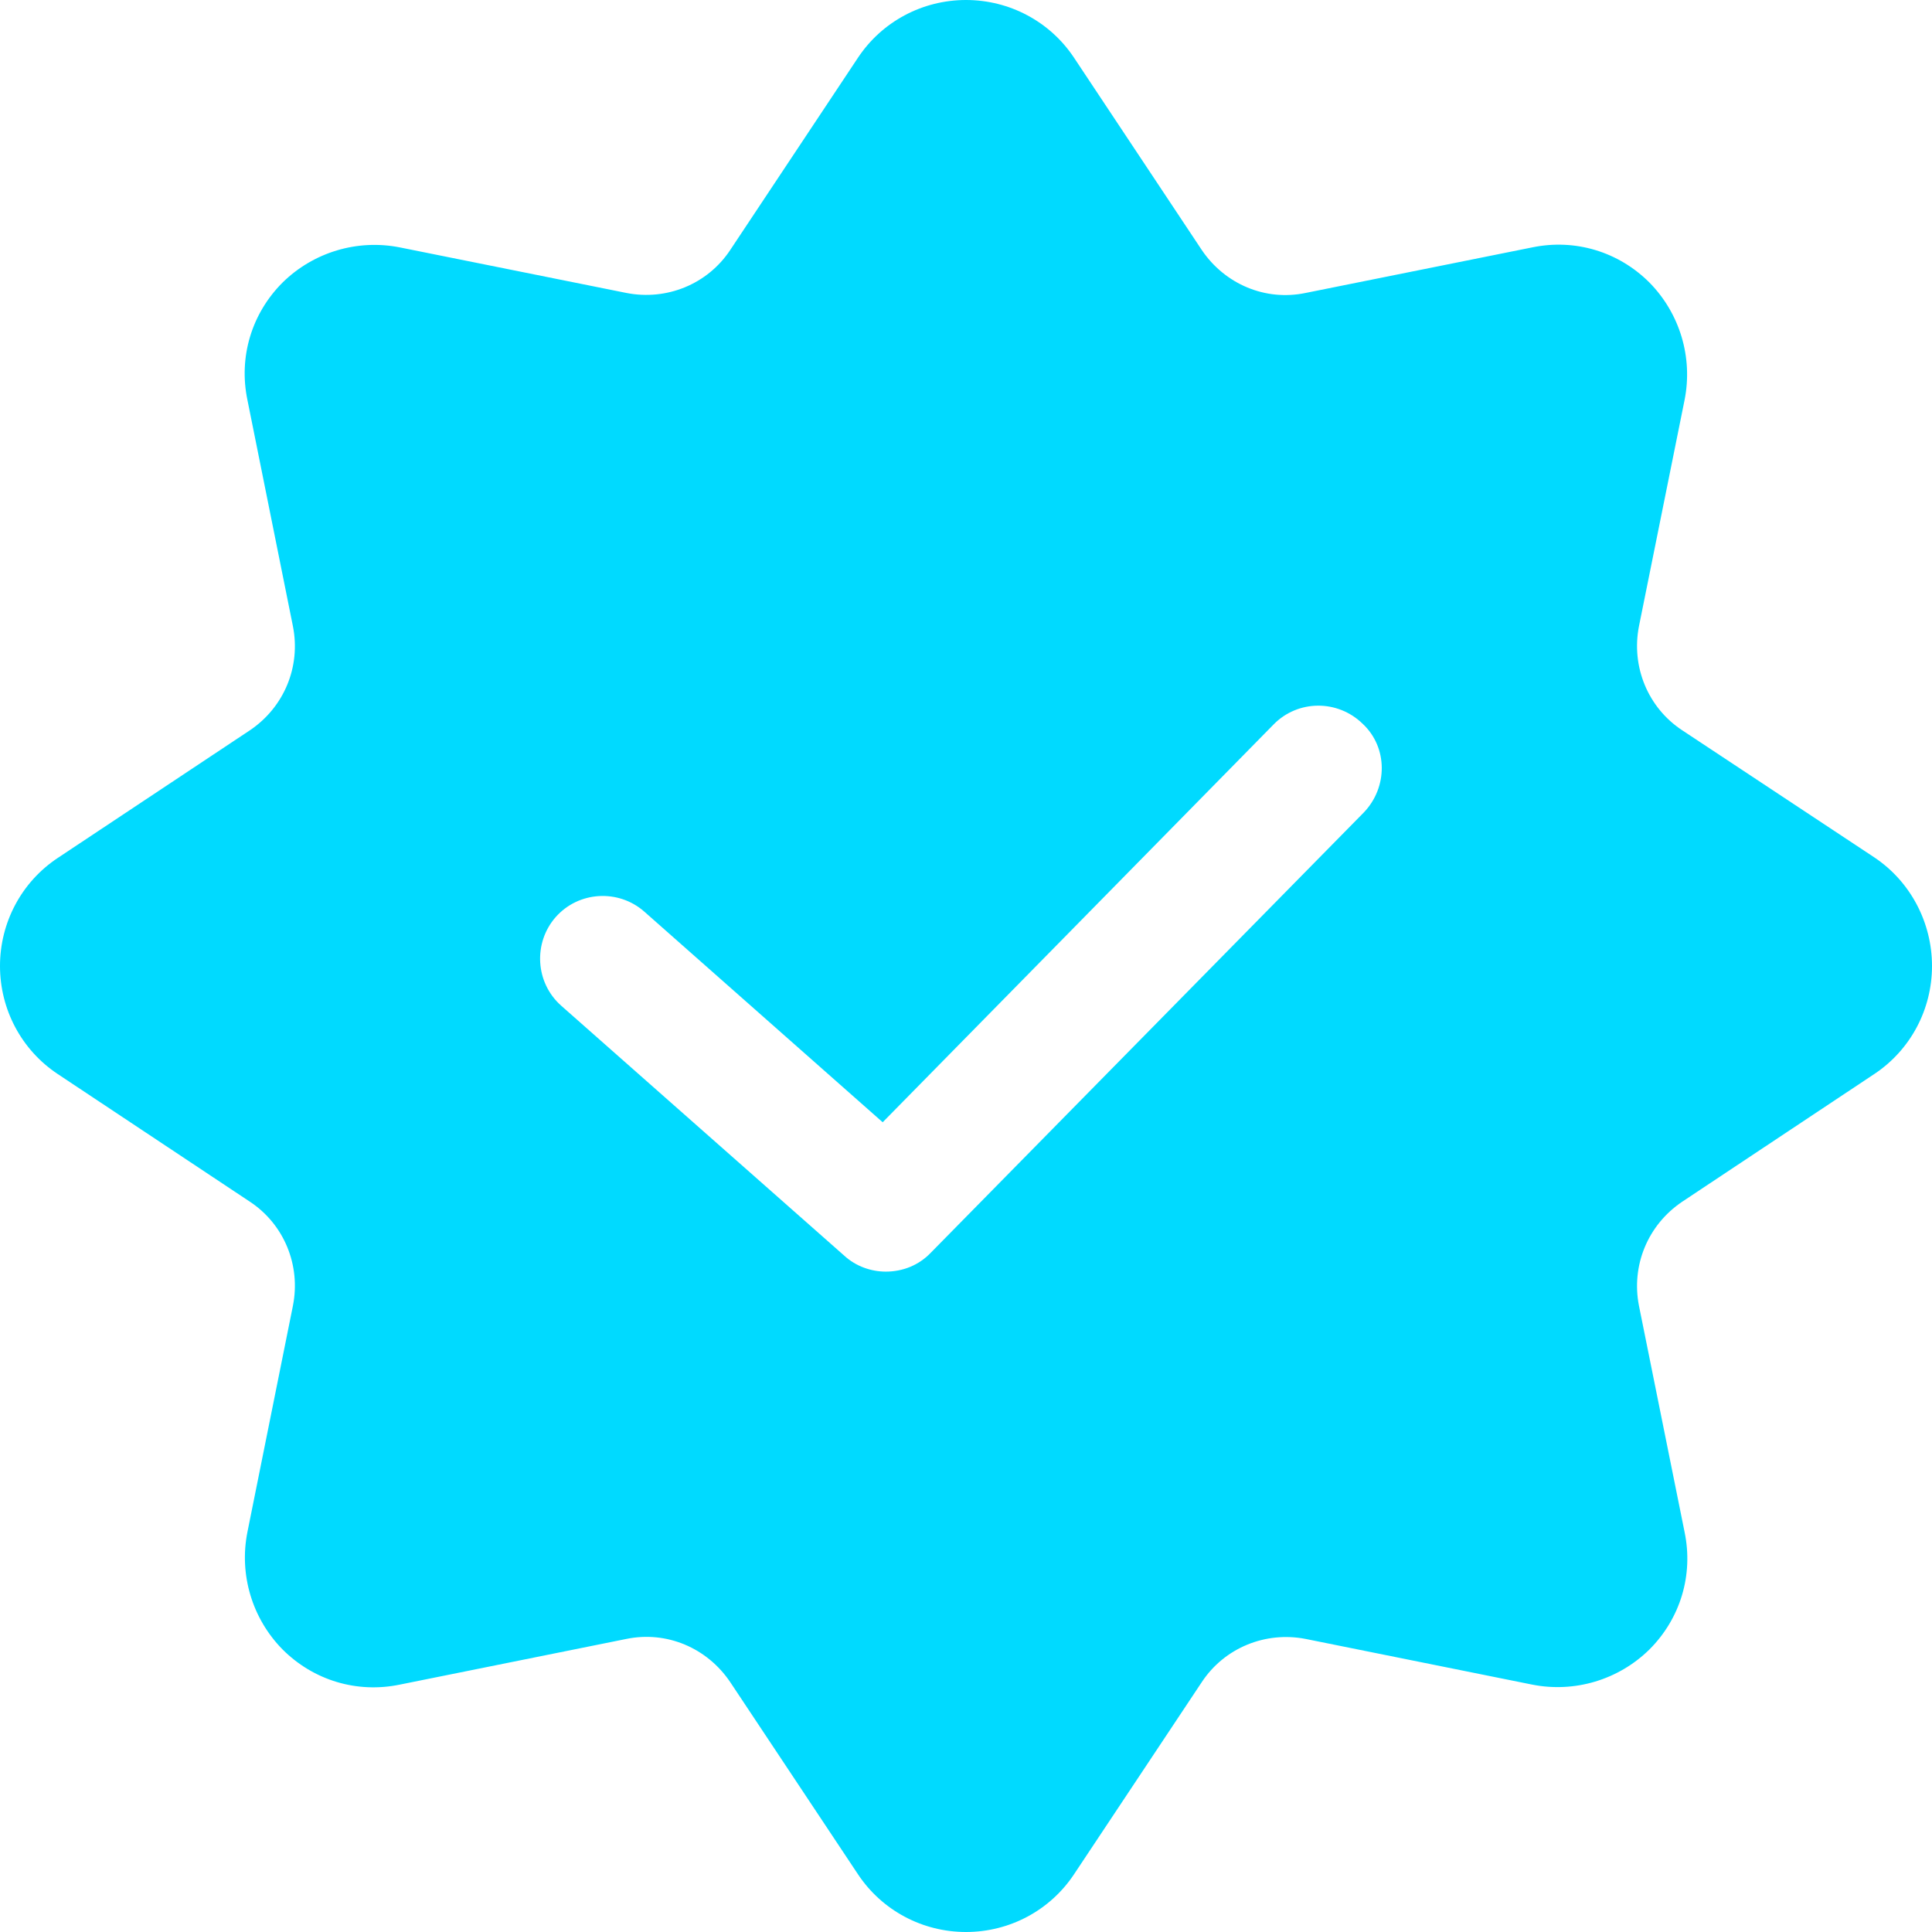 <svg width="16" height="16" viewBox="0 0 16 16" fill="none" xmlns="http://www.w3.org/2000/svg">
<path d="M15.523 7.101L13.93 6.047C13.647 5.86 13.508 5.521 13.573 5.187L13.951 3.312C14.021 2.96 13.912 2.596 13.66 2.34C13.404 2.084 13.044 1.975 12.688 2.049L10.813 2.426C10.479 2.496 10.144 2.353 9.953 2.071L8.894 0.477C8.695 0.178 8.36 0 8 0C7.64 0 7.305 0.178 7.106 0.477L6.047 2.071C5.86 2.353 5.521 2.492 5.187 2.426L3.312 2.049C2.96 1.979 2.596 2.088 2.34 2.34C2.084 2.596 1.975 2.956 2.049 3.312L2.426 5.187C2.492 5.521 2.353 5.856 2.071 6.047L0.477 7.106C0.178 7.305 0 7.64 0 8C0 8.36 0.178 8.695 0.477 8.894L2.071 9.953C2.353 10.14 2.492 10.479 2.426 10.813L2.049 12.688C1.979 13.04 2.088 13.404 2.34 13.66C2.596 13.916 2.956 14.025 3.312 13.951L5.187 13.573C5.521 13.504 5.856 13.647 6.047 13.93L7.106 15.523C7.305 15.822 7.64 16 8 16C8.36 16 8.695 15.822 8.894 15.523L9.953 13.93C10.14 13.647 10.479 13.508 10.813 13.573L12.688 13.951C13.04 14.021 13.404 13.912 13.66 13.66C13.916 13.404 14.025 13.044 13.951 12.688L13.573 10.813C13.508 10.479 13.647 10.144 13.93 9.953L15.523 8.894C15.822 8.695 16 8.36 16 8C16 7.64 15.822 7.301 15.523 7.101ZM11.295 6.728L7.709 10.374C7.609 10.479 7.475 10.531 7.336 10.531C7.214 10.531 7.088 10.487 6.993 10.4L4.649 8.33C4.432 8.139 4.415 7.809 4.601 7.596C4.792 7.379 5.122 7.362 5.335 7.549L7.31 9.294L10.548 5.999C10.748 5.795 11.078 5.791 11.286 5.995C11.494 6.19 11.494 6.52 11.295 6.728Z" fill="#00DAFF"/>
</svg>

